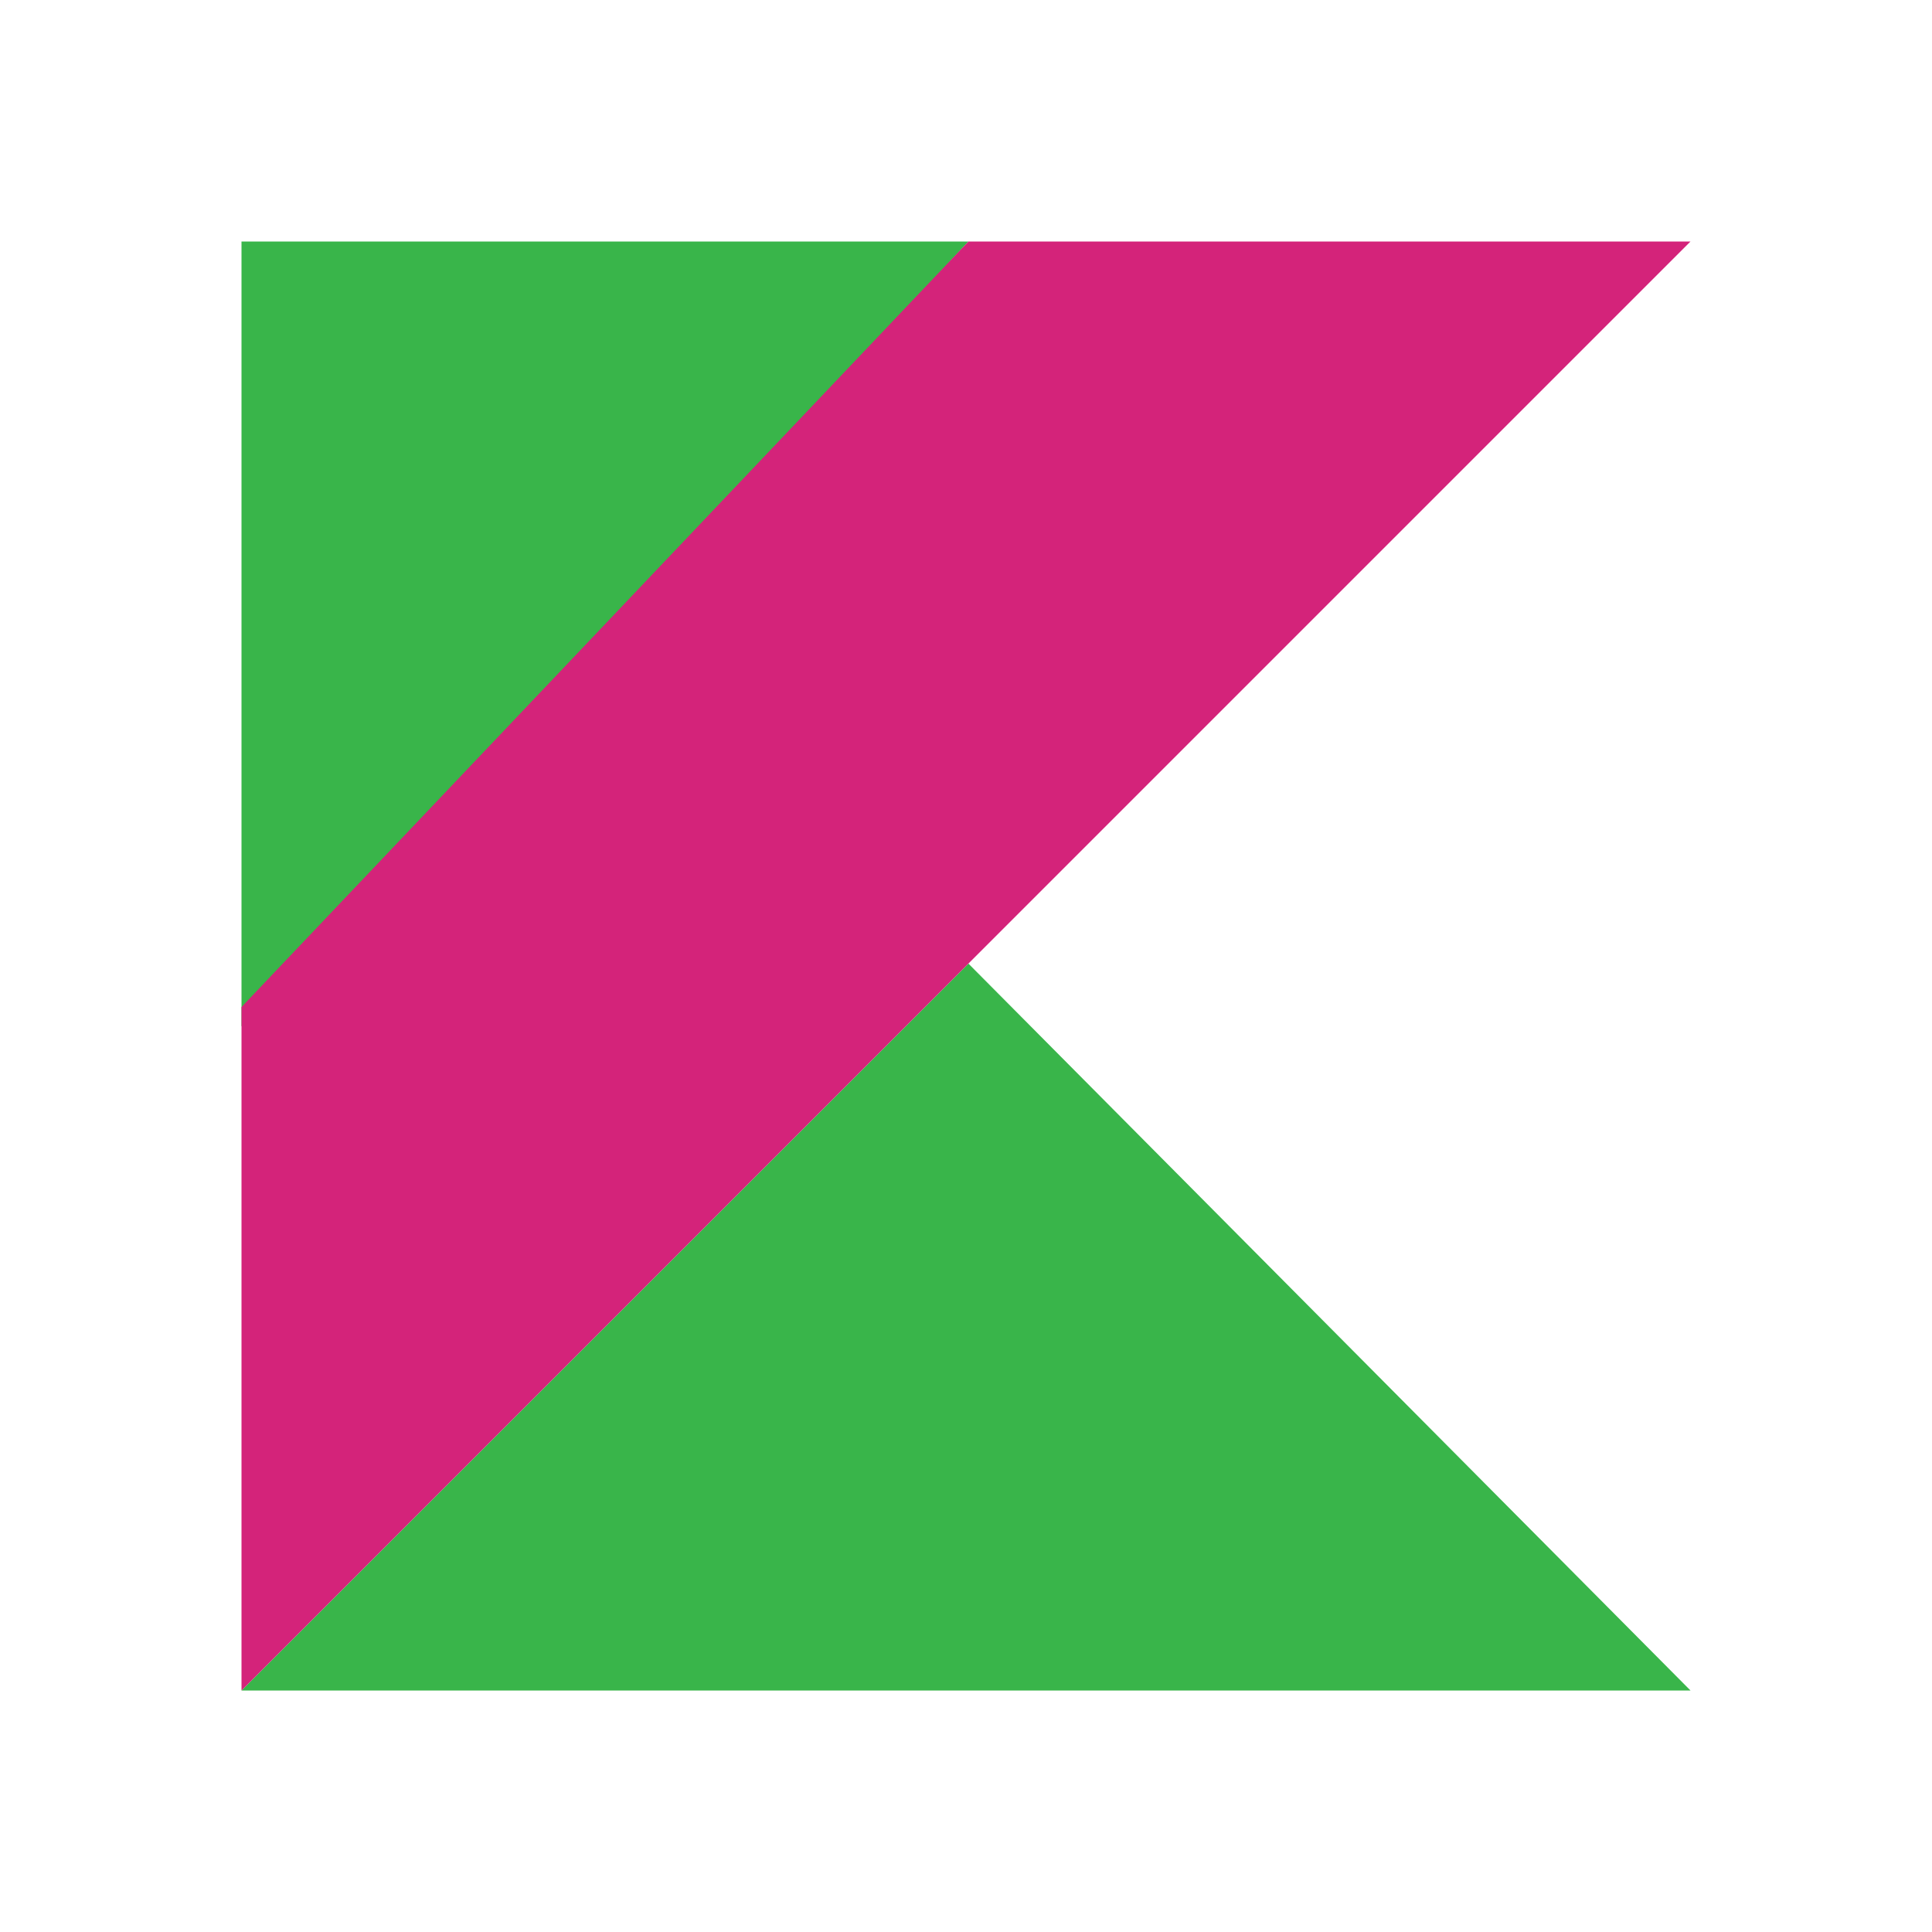 <svg t="1714286545615" class="icon" viewBox="0 0 1024 1024" version="1.1" xmlns="http://www.w3.org/2000/svg" p-id="4672" data-spm-anchor-id="a313x.search_index.0.i7.68e73a81Vs2TqT" width="40" height="40"><path d="M128 896l385.28-385.28L896 896H128zM128 128h385.28L128 544V128z" fill="#39b54a" p-id="4673" data-spm-anchor-id="a313x.search_index.0.i6.68e73a81Vs2TqT" class="selected"></path><path d="M513.28 128L128 533.76V896l385.28-385.28L896 128H513.28z" fill="#d4237a" p-id="4674" data-spm-anchor-id="a313x.search_index.0.i5.68e73a81Vs2TqT" class=""></path></svg>